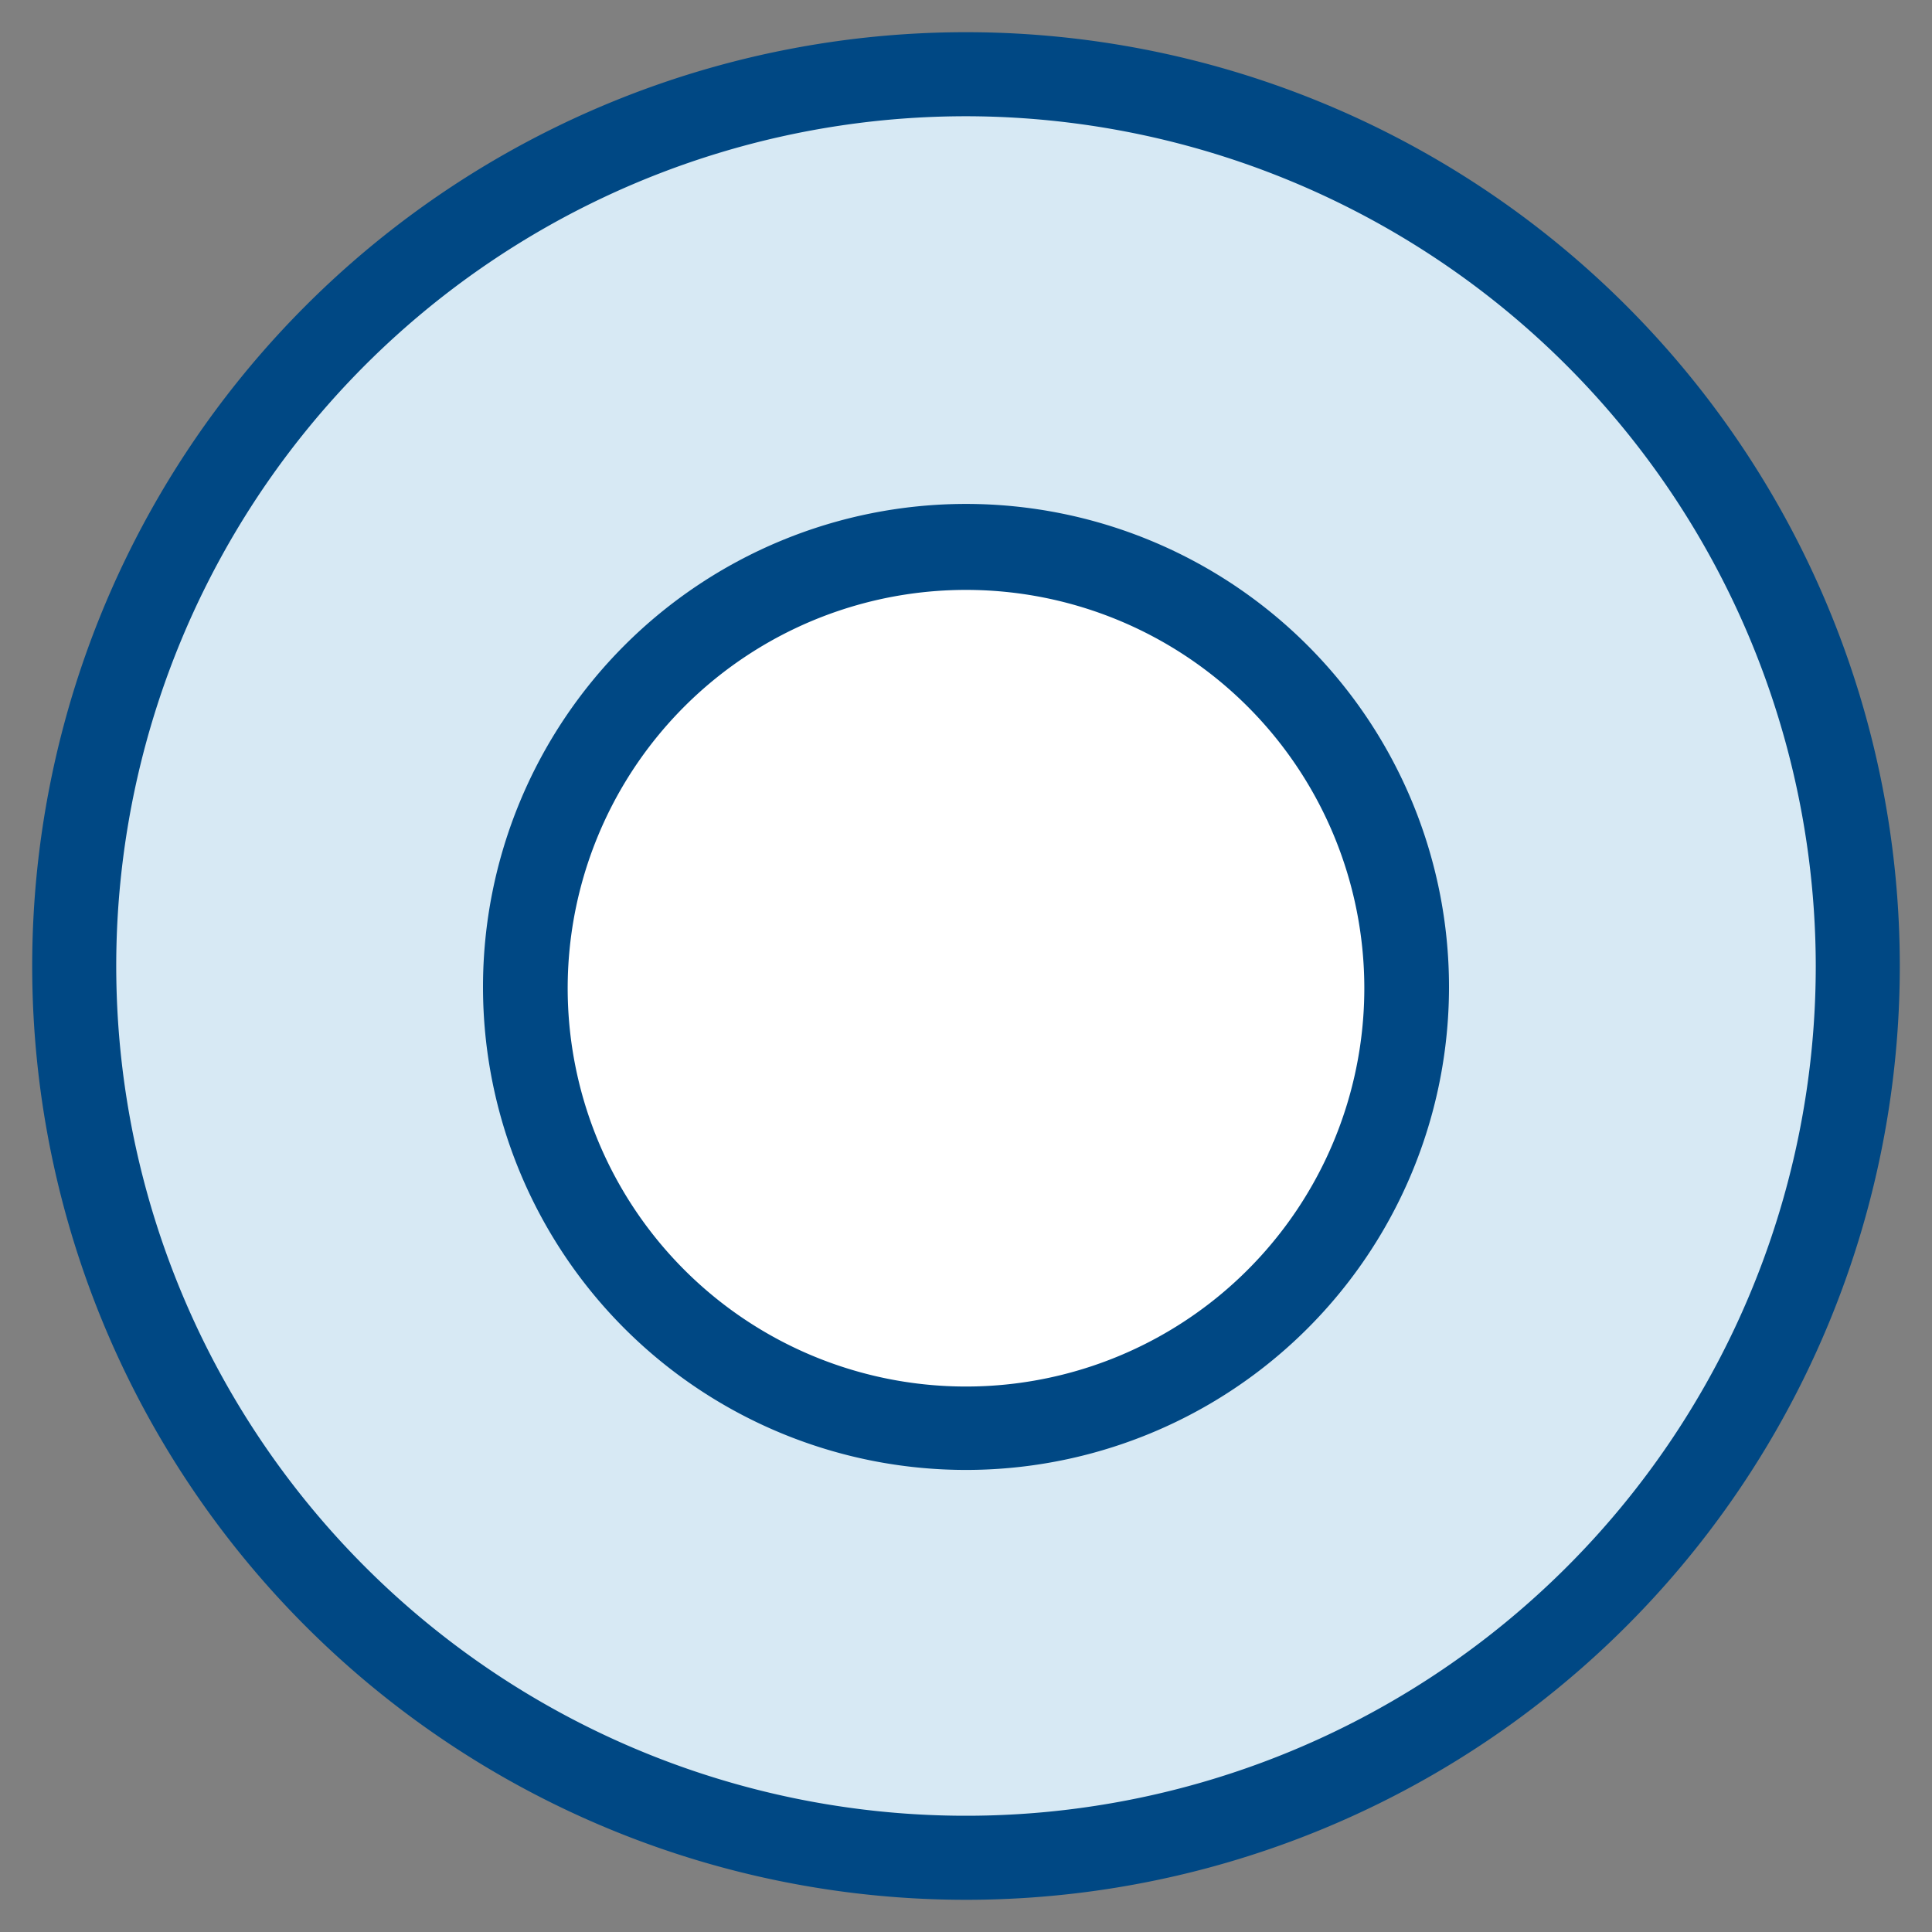 <svg id="Layer_1" data-name="Layer 1" xmlns="http://www.w3.org/2000/svg" viewBox="0 0 60 60"><rect x="0" y="0" width="60" height="60" fill="#808080" stroke="none"/><defs><style>.cls-1{fill:#d7e9f4;}.cls-2{fill:#004884;}.cls-3{fill:#fff;}</style></defs><title>landingpage-icon</title><circle class="cls-1" cx="30" cy="30" r="27.7"/><path class="cls-2" d="M30,59A29,29,0,1,1,59,30,29,29,0,0,1,30,59ZM30,3.61A26.39,26.39,0,1,0,56.39,30,26.42,26.42,0,0,0,30,3.61Z"/><circle class="cls-3" cx="30" cy="30.68" r="13.67"/><path class="cls-2" d="M30,45.65a15,15,0,1,1,15-15A15,15,0,0,1,30,45.65Zm0-27.33A12.37,12.37,0,1,0,42.37,30.68,12.37,12.37,0,0,0,30,18.32Z"/></svg>